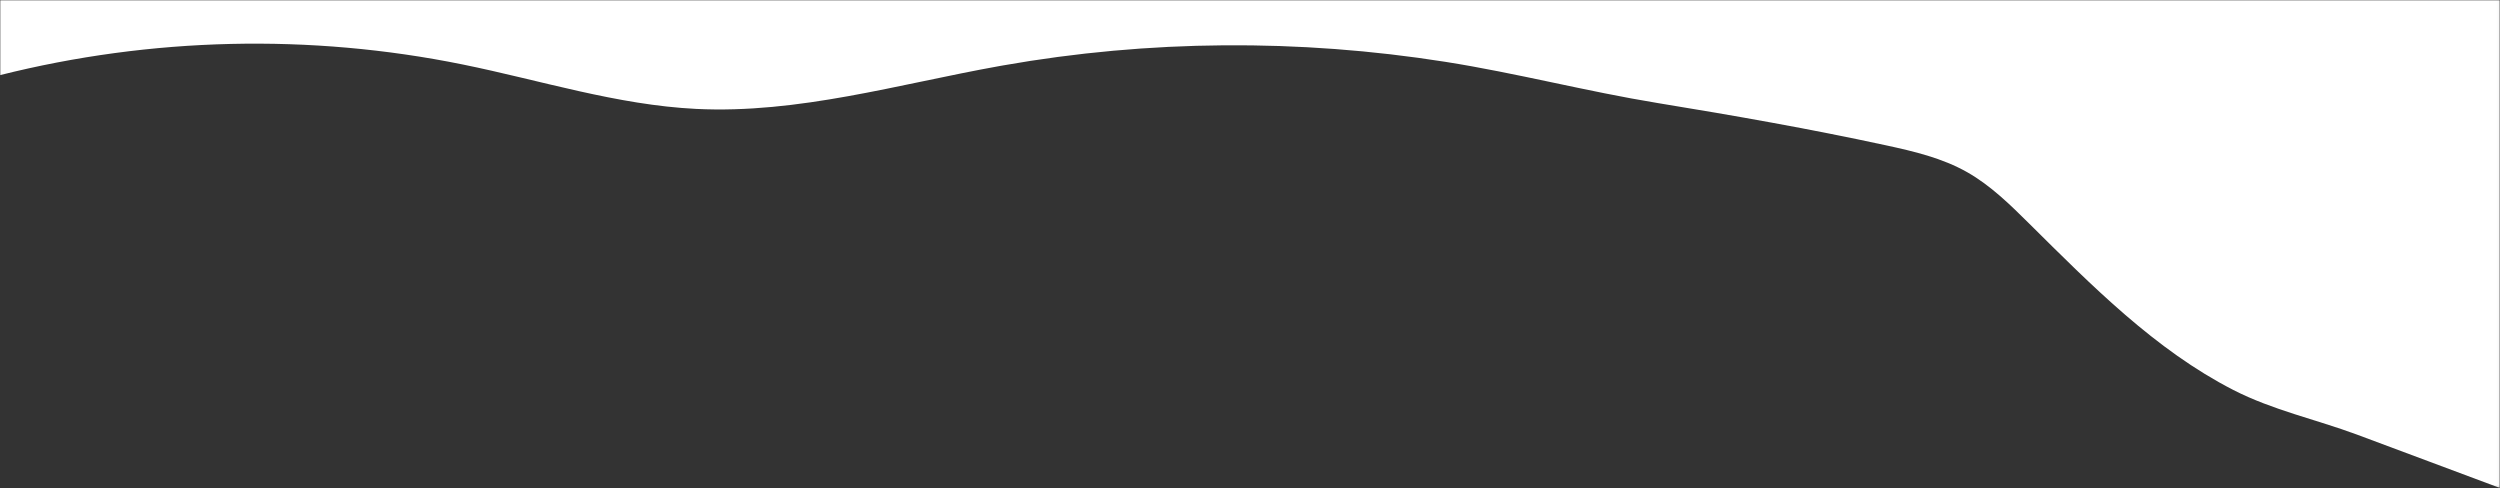 <svg xmlns="http://www.w3.org/2000/svg" xmlns:xlink="http://www.w3.org/1999/xlink" width="1024" height="200" viewBox="0 0 1024 200">
    <rect x="0" y="0" width="1024" height="200" fill="#333333" stroke="none"/>
    <defs>
        <path id="a" d="M0 0h1023.965v199.875H0z"/>
    </defs>
    <g fill="none" fill-rule="evenodd">
        <mask id="b" fill="#fff">
            <use xlink:href="#a"/>
        </mask>
        <path fill="#FFF" d="M0 0v30.775c61.901-15.551 126.982-17.07 189.476-4.375 31.857 6.471 63.251 16.603 95.665 18.208 41.783 2.067 82.828-10.11 124.057-17.517.552-.1 1.105-.198 1.658-.295 59.798-10.549 121.18-10.924 181.133-1.475 29.231 4.608 57.836 12.122 87.042 16.893 31.231 5.1 62.416 10.584 93.375 17.288 11.487 2.487 23.116 5.209 33.428 11.068 9.483 5.388 17.465 13.212 25.3 20.981 25.596 25.377 51.642 51.78 83.63 68.175 16.155 8.28 33.707 12.004 50.64 18.278 19.538 7.24 39.029 14.617 58.561 21.872V0H0z" mask="url(#b)"/>
    </g>
</svg>
